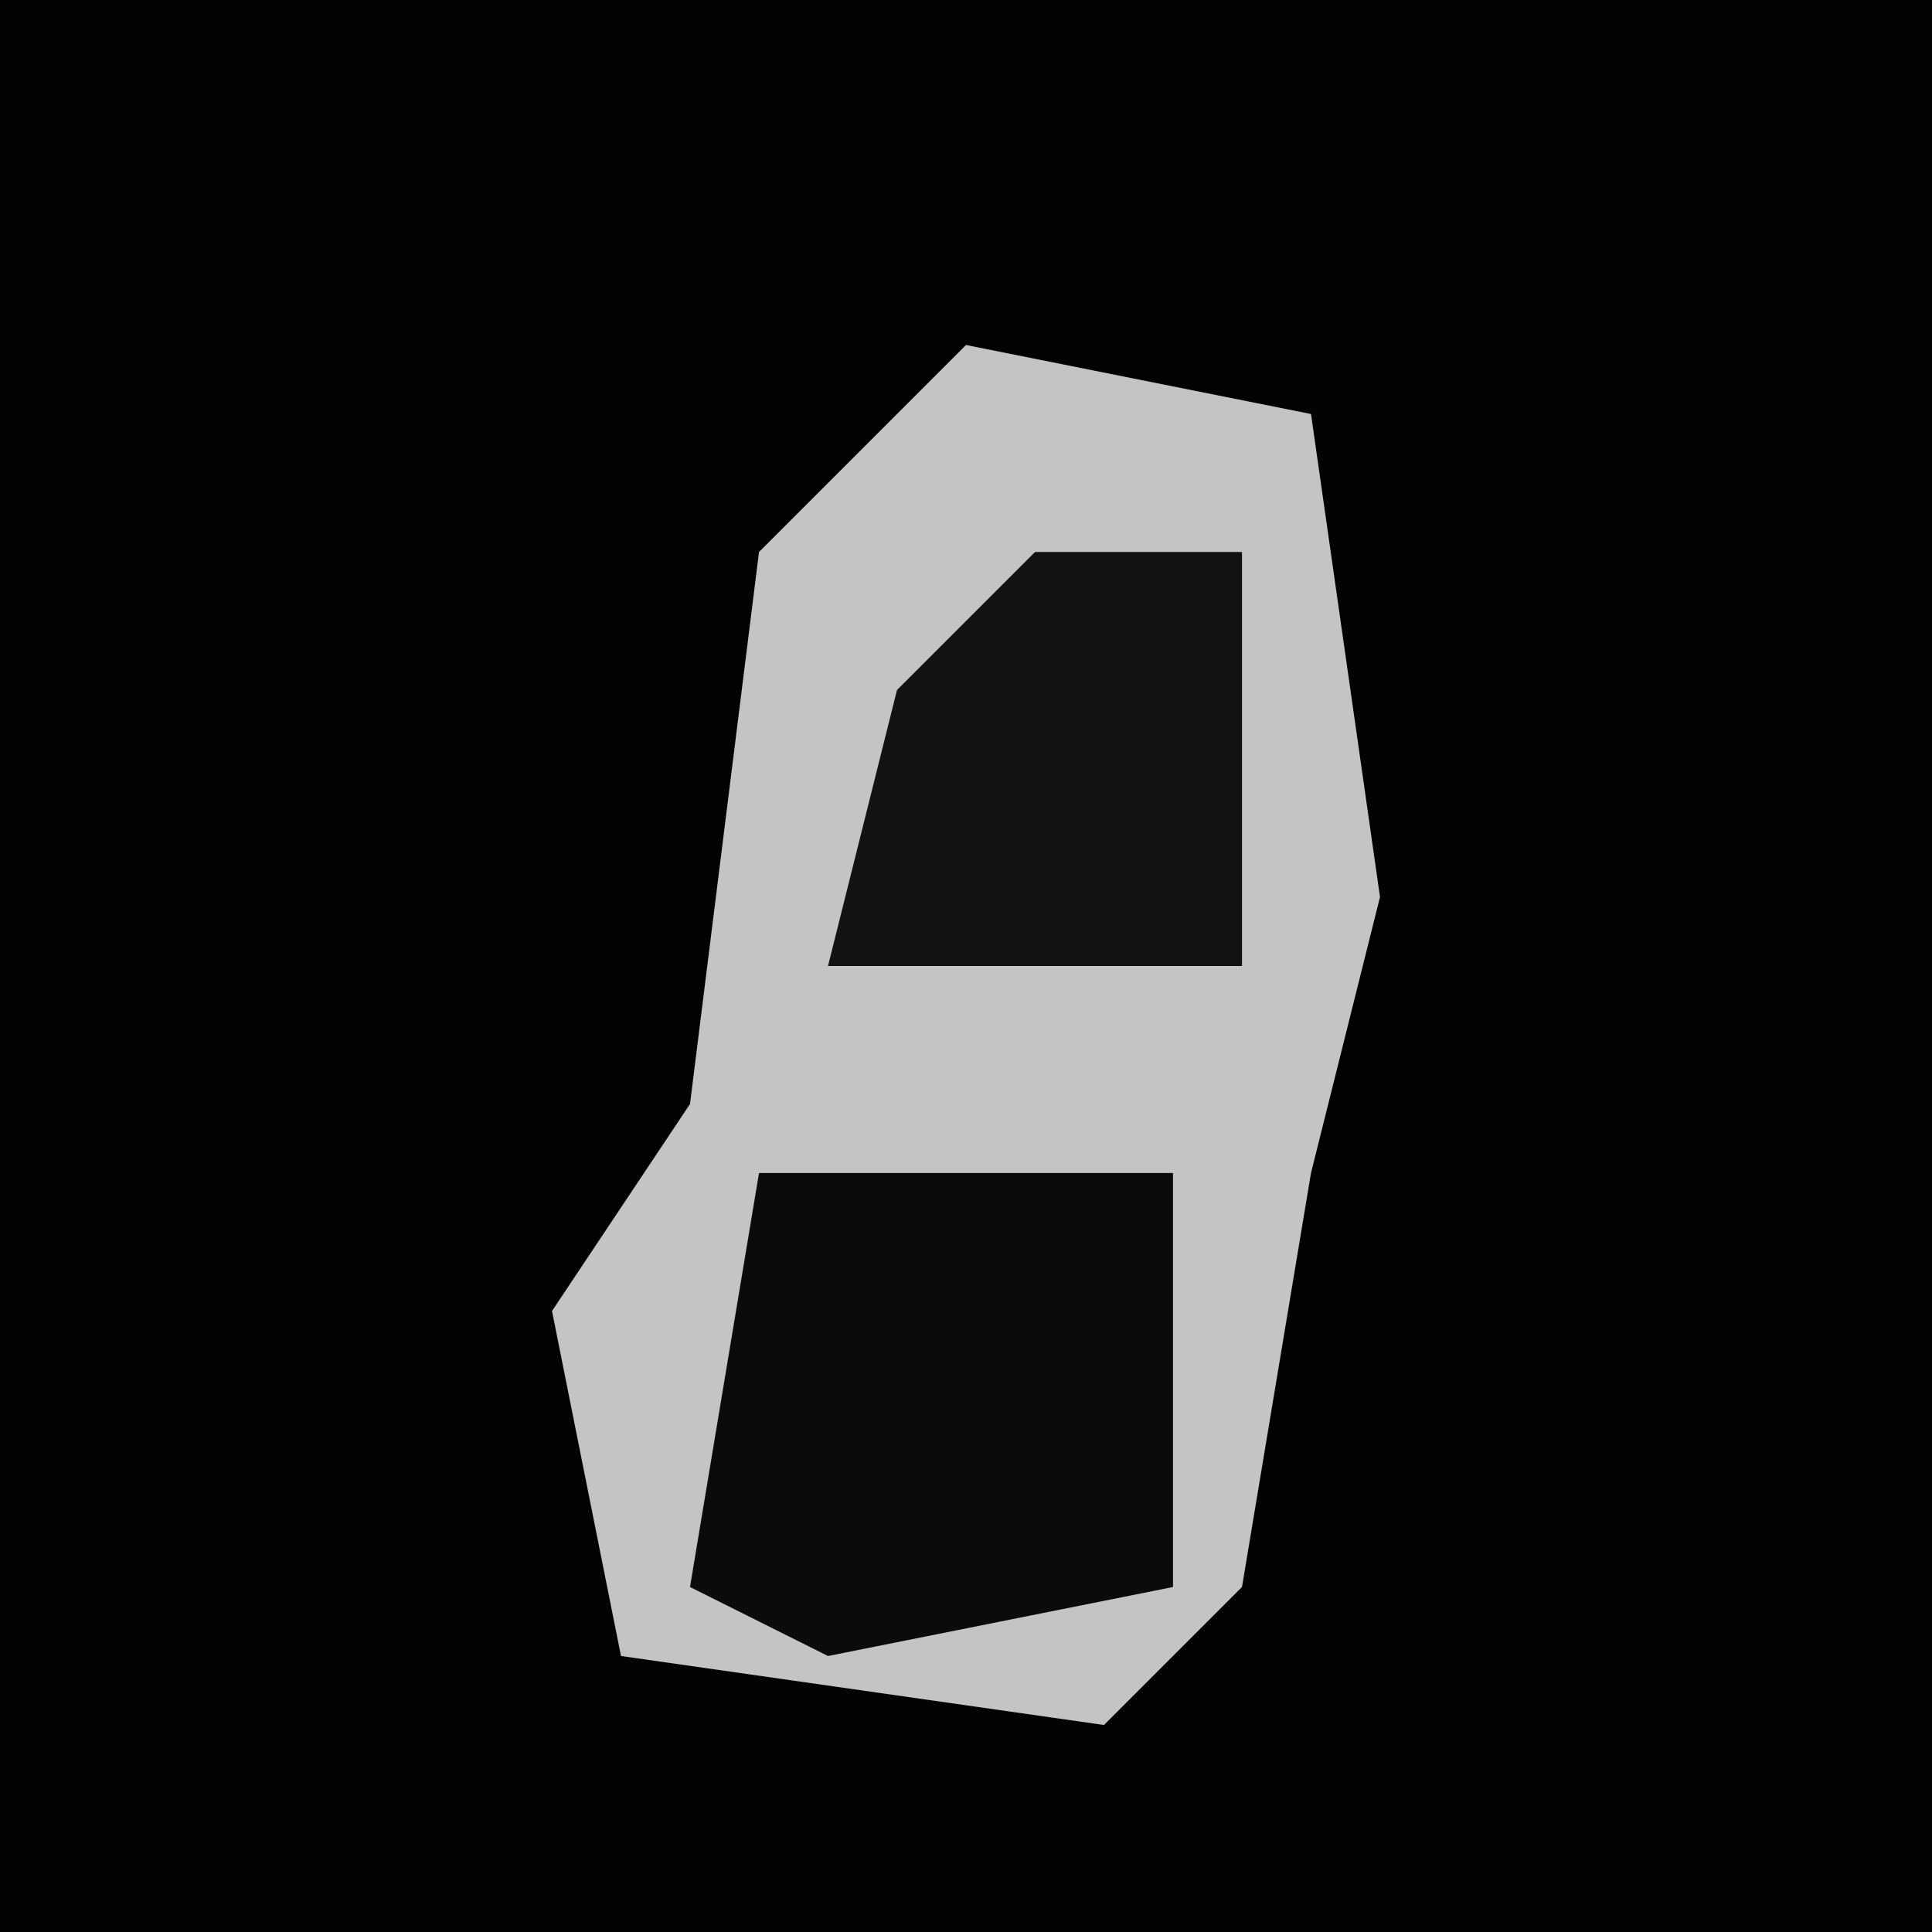 <?xml version="1.0" encoding="UTF-8"?>
<svg version="1.1" xmlns="http://www.w3.org/2000/svg" width="28" height="28">
<path d="M0,0 L28,0 L28,28 L0,28 Z " fill="#020202" transform="translate(0,0)"/>
<path d="M0,0 L5,1 L6,8 L5,12 L4,18 L2,20 L-5,19 L-6,14 L-4,11 L-3,3 Z " fill="#C4C4C4" transform="translate(14,5)"/>
<path d="M0,0 L6,0 L6,6 L1,7 L-1,6 Z " fill="#0B0B0B" transform="translate(11,17)"/>
<path d="M0,0 L3,0 L3,6 L-3,6 L-2,2 Z " fill="#121212" transform="translate(15,8)"/>
</svg>
